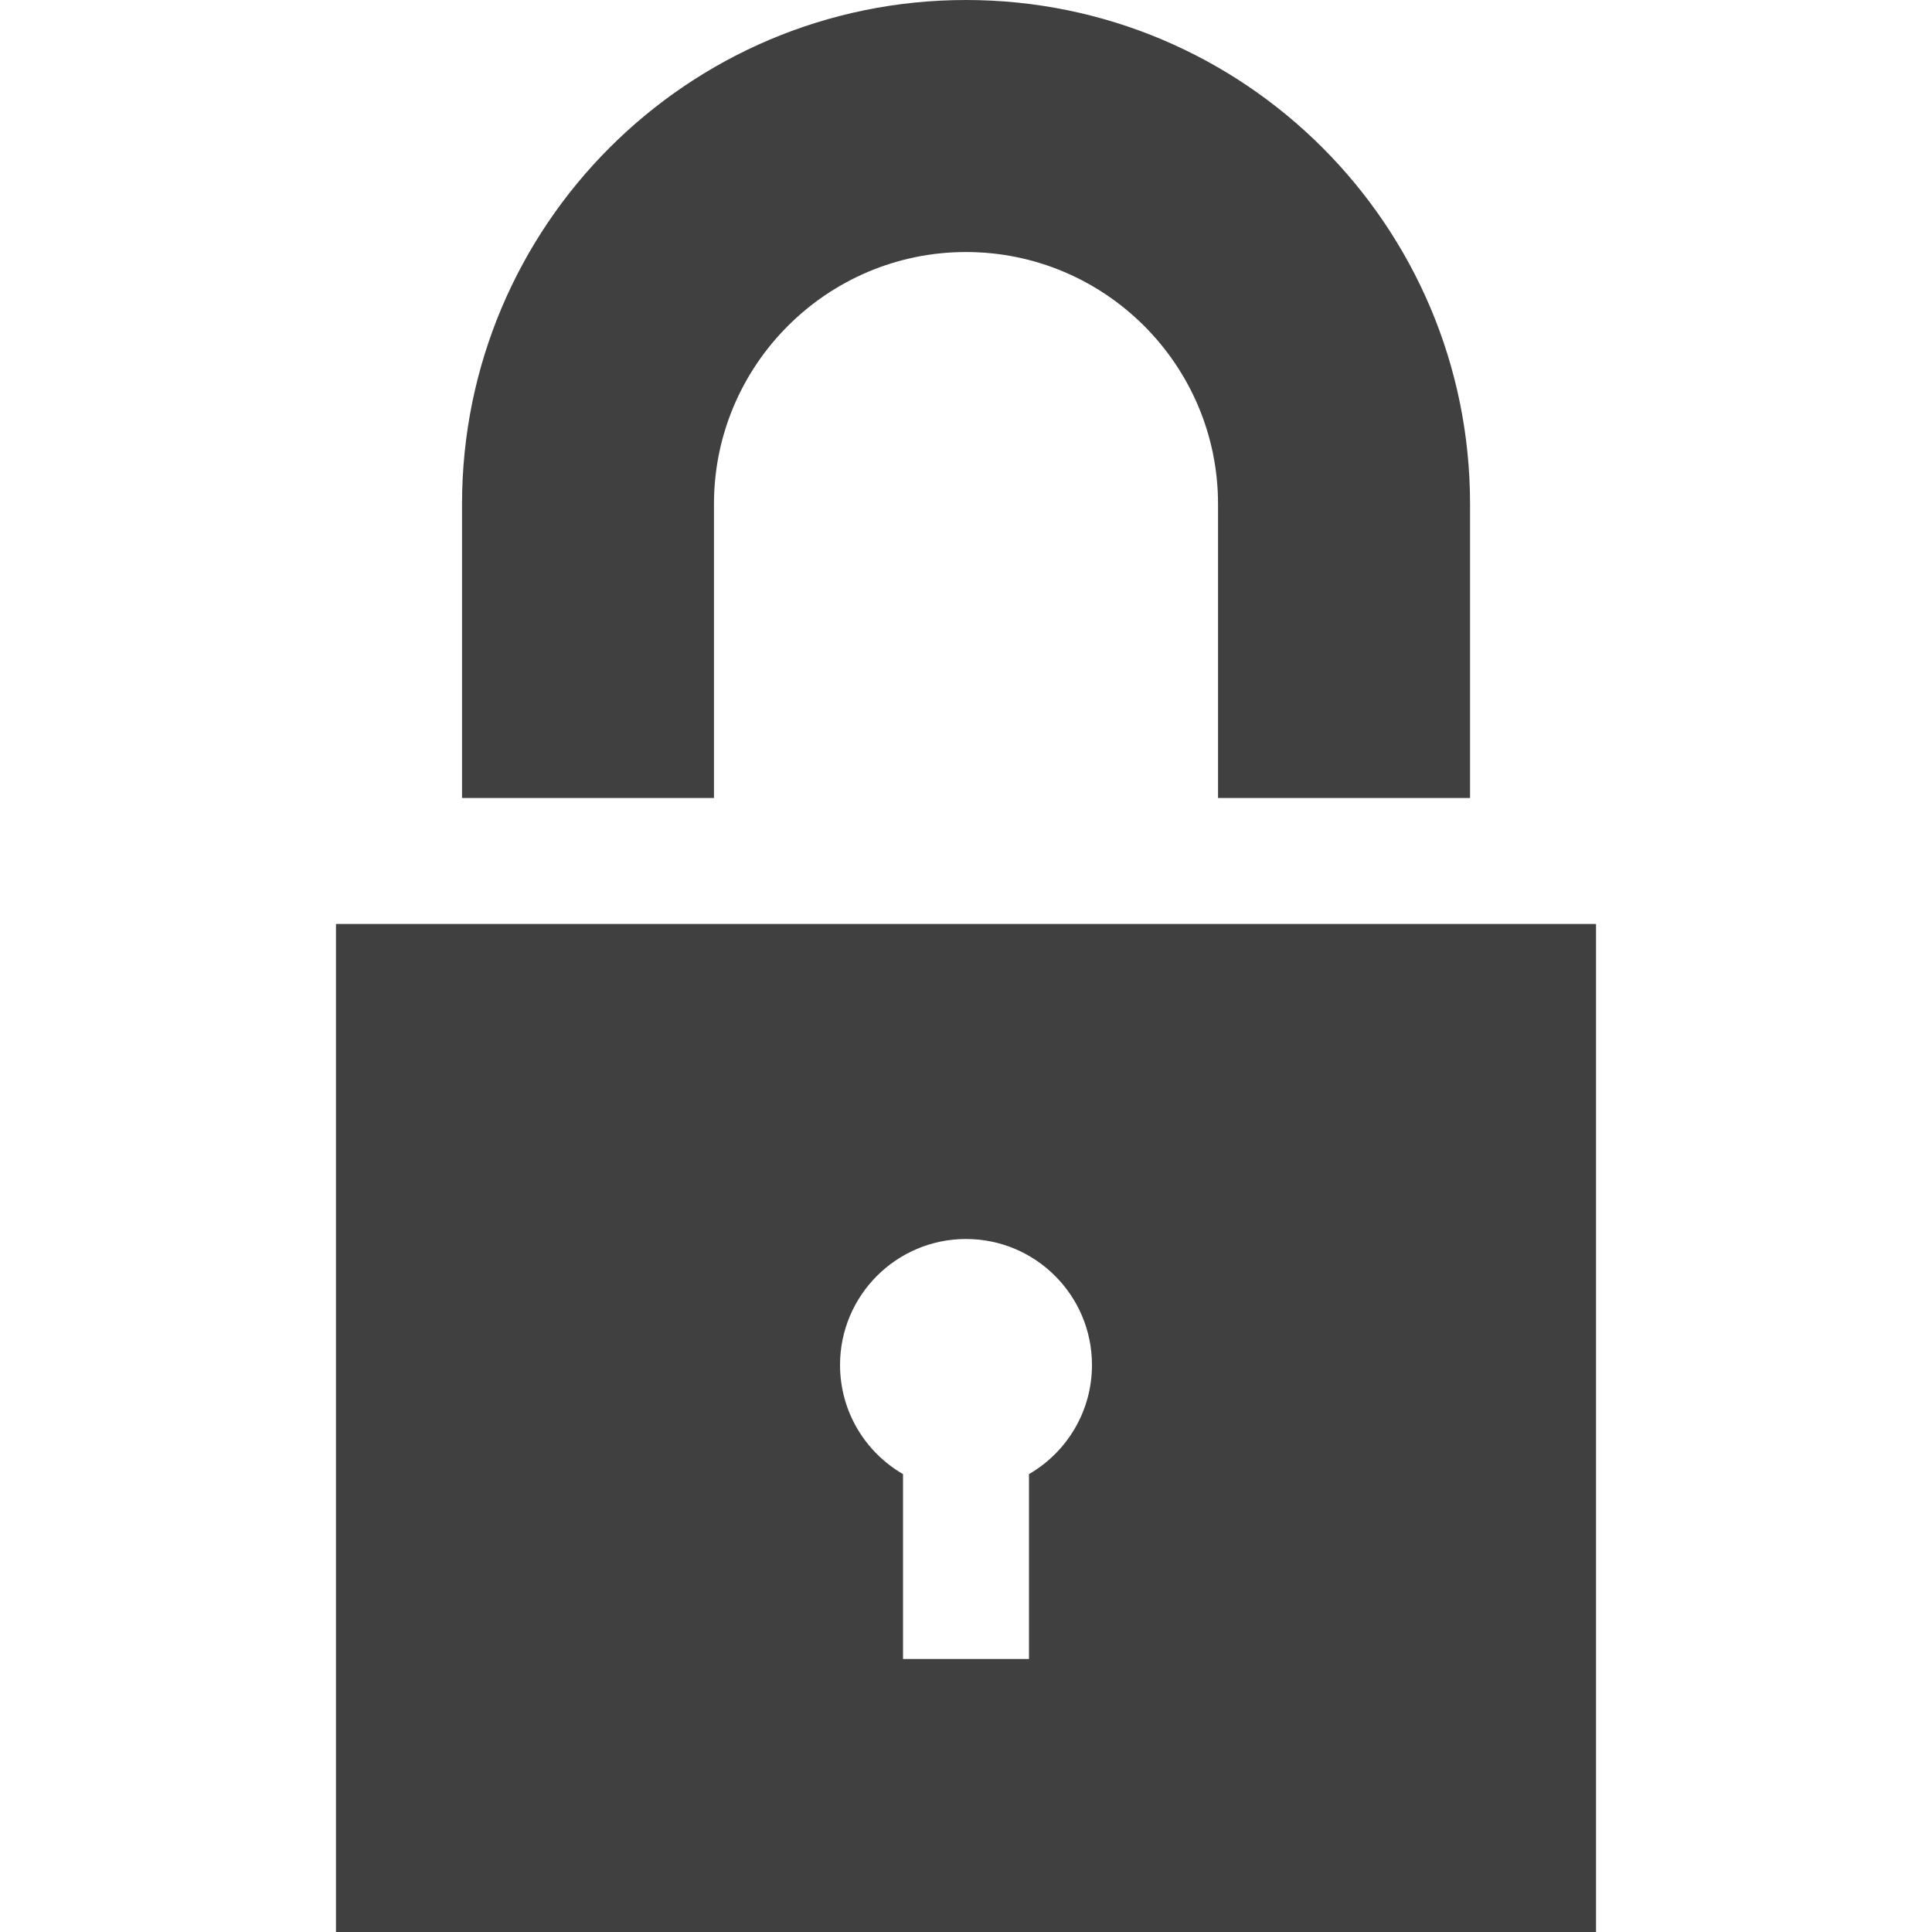 <svg width="20" height="20" viewBox="0 0 20 20" fill="none" xmlns="http://www.w3.org/2000/svg">
<path d="M3.478 9.565V20H16.522V9.565H3.478ZM10.652 15.26V17.174H9.348V15.26C8.958 15.034 8.696 14.613 8.696 14.13C8.696 13.41 9.28 12.826 10 12.826C10.72 12.826 11.304 13.41 11.304 14.13C11.304 14.613 11.042 15.034 10.652 15.26Z" fill="black" fill-opacity="0.75"/>
<path d="M10 0C7.119 0 4.783 2.336 4.783 5.217C4.783 8.099 4.783 8.261 4.783 8.261H7.391V5.217C7.391 3.779 8.562 2.609 10 2.609C11.439 2.609 12.609 3.779 12.609 5.217V8.261H15.218C15.218 8.261 15.218 8.099 15.218 5.217C15.218 2.336 12.882 0 10 0Z" fill="black" fill-opacity="0.75"/>
</svg>
